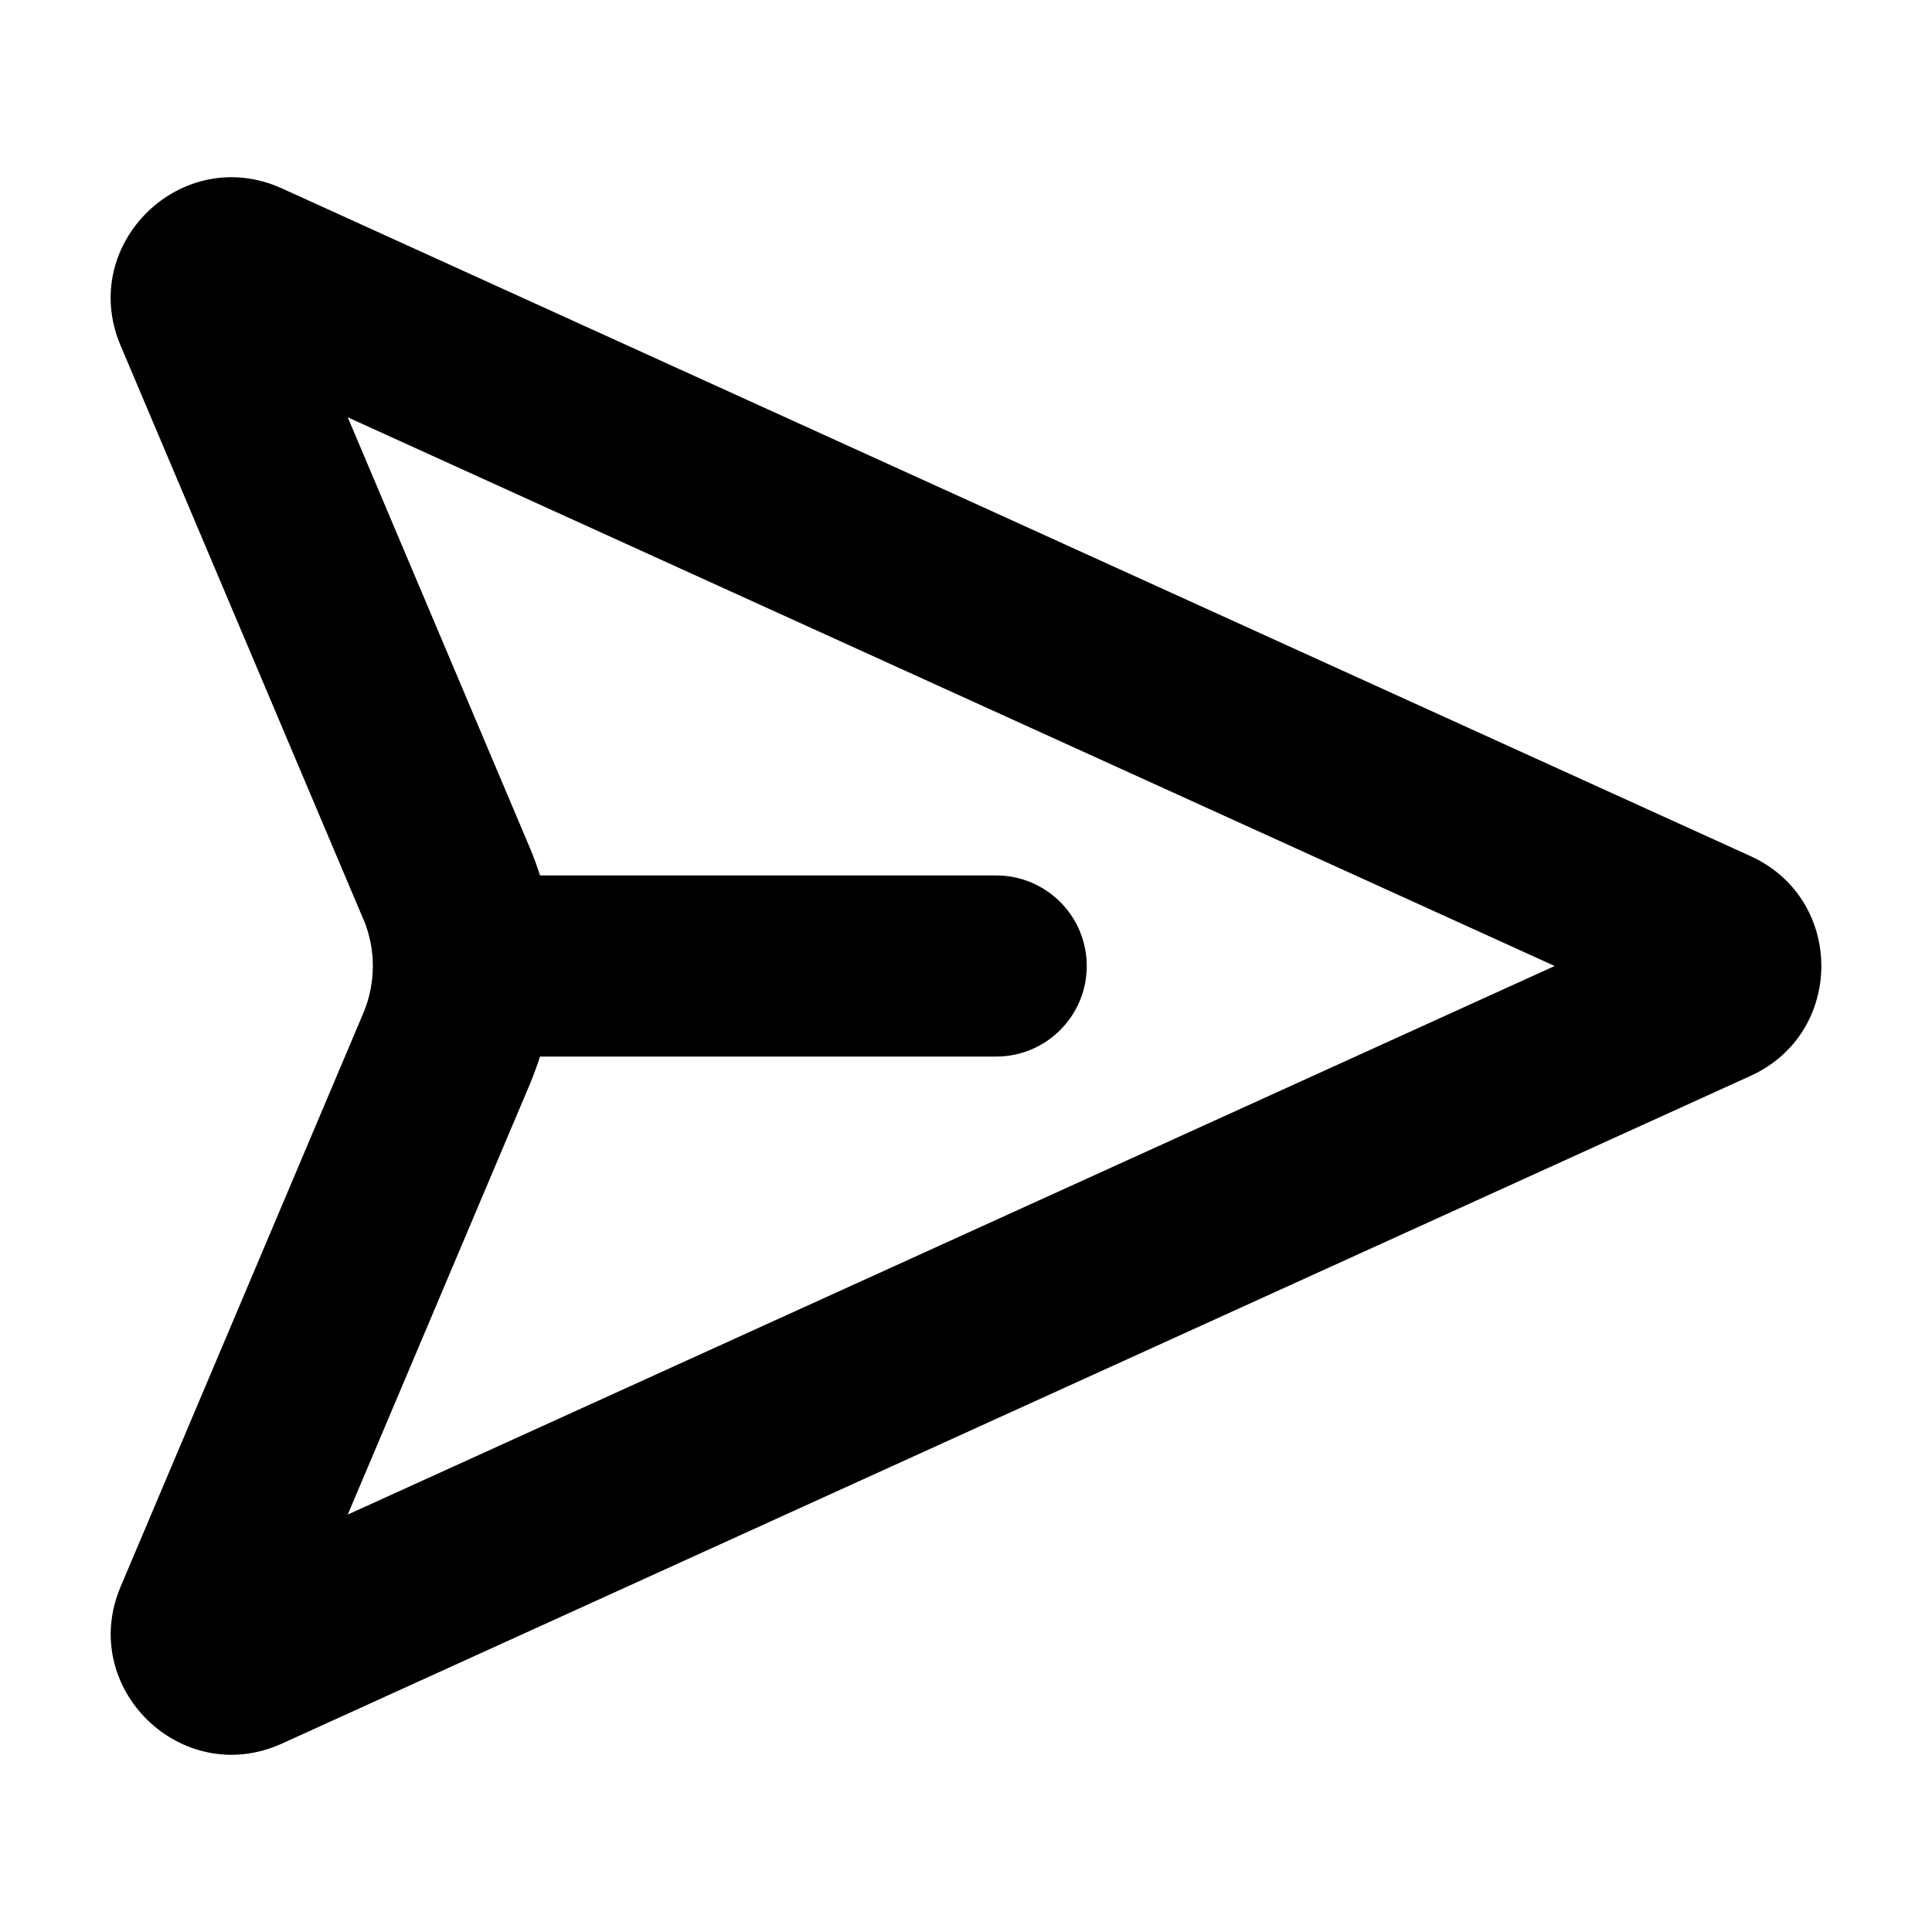 <svg xmlns="http://www.w3.org/2000/svg" viewBox="0 0 16 16"><path fill-rule="evenodd" d="m3.008 7.61-2.01-4.75c-.354-.838.506-1.676 1.336-1.3l12.163 5.53c.782.355.782 1.465 0 1.82l-12.163 5.53c-.83.376-1.69-.462-1.335-1.3l2.01-4.75c.105-.25.105-.53 0-.78Zm1.382-.584-1.51-3.57 9.995 4.544-9.995 4.543 1.51-3.569c.03-.074.058-.148.082-.224h3.778c.414 0 .75-.336.75-.75s-.336-.75-.75-.75h-3.778c-.024-.076-.051-.15-.082-.224Z"/></svg>